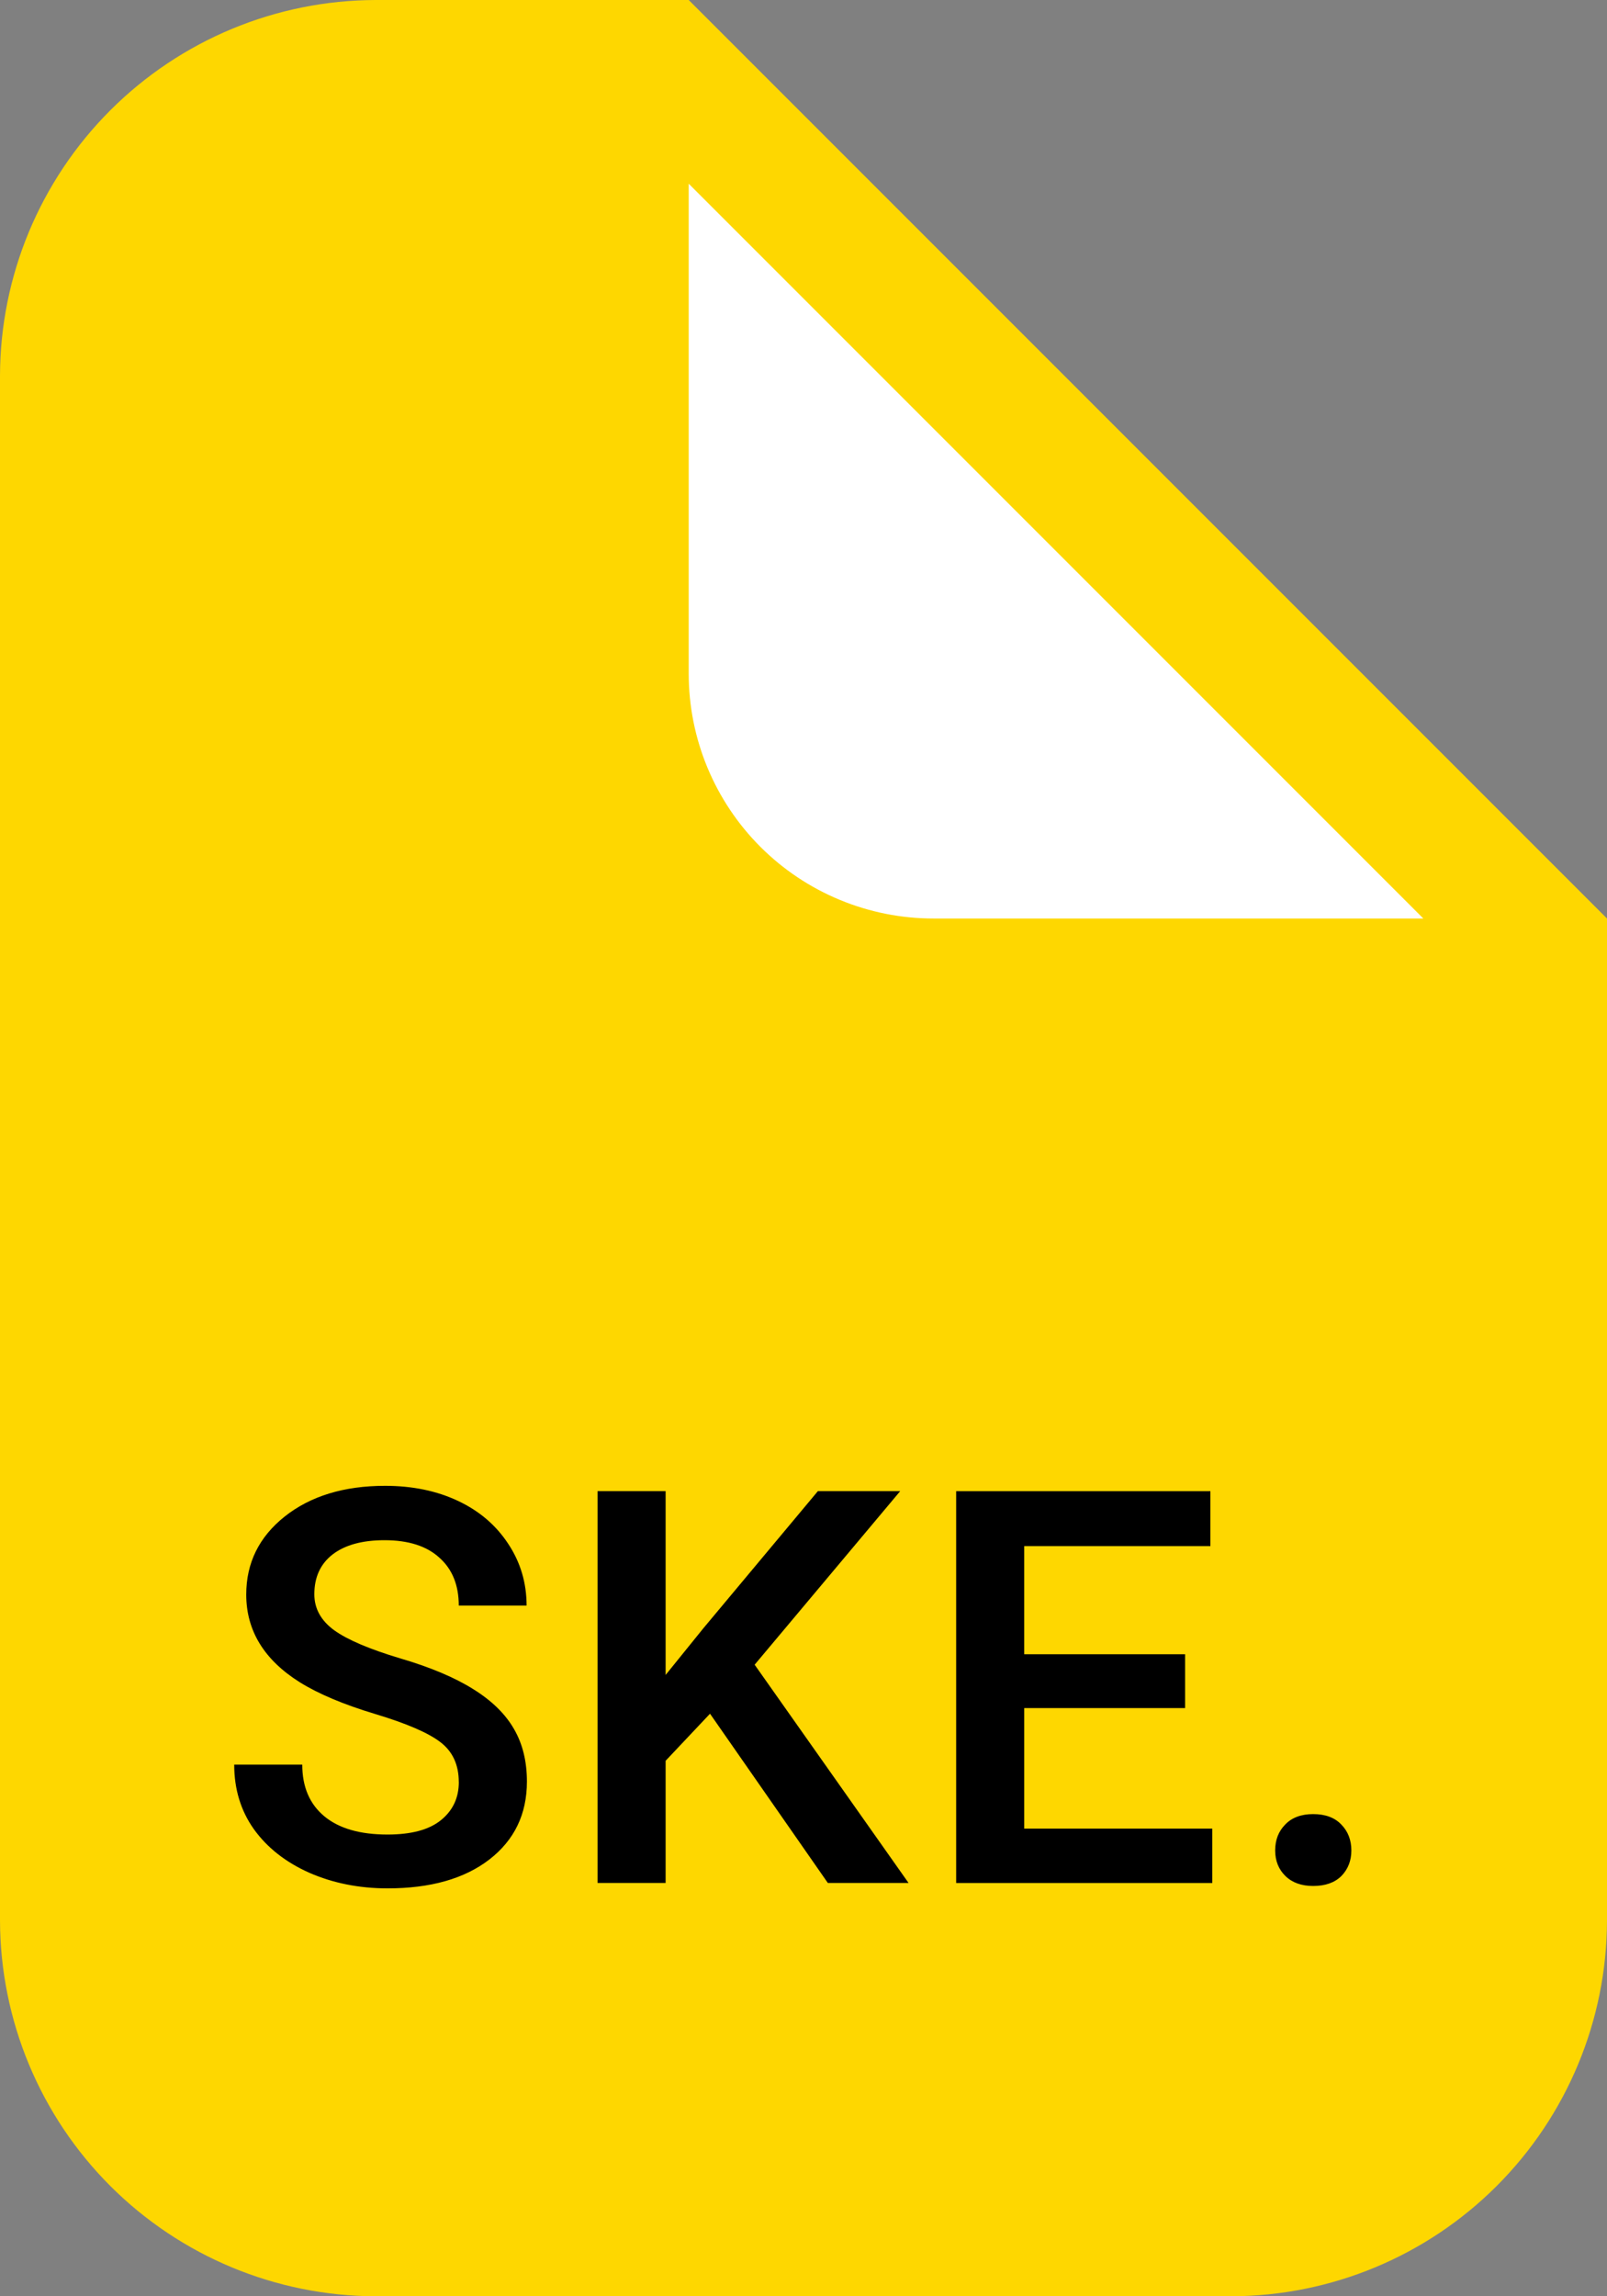 <svg fill="none" viewBox="0 0 35 50" xmlns="http://www.w3.org/2000/svg"><rect x="0" y="0" width="35" height="50" fill="#808080" stroke="none"/><path d="m26.82 50h-18.64c-2.168-.005-4.245-.869-5.778-2.402-1.533-1.533-2.396-3.611-2.402-5.778v-33.64c.005-2.168.869-4.245 2.402-5.778 1.533-1.533 3.61-2.396 5.778-2.402h6.82l20 20v21.82c-.005 2.168-.869 4.245-2.402 5.778s-3.61 2.396-5.778 2.402z" fill="#fed700"/><path d="m15 4 16 16h-10.67c-.7 0-1.393-.138-2.04-.406-.647-.268-1.234-.66-1.729-1.155-.495-.495-.887-1.083-1.155-1.729-.268-.647-.406-1.34-.406-2.04z" fill="#fff"/><path d="m9.992 38.803c0-.375-.133-.664-.398-.867-.262-.203-.736-.408-1.424-.615s-1.234-.438-1.641-.691c-.777-.488-1.166-1.125-1.166-1.91 0-.688.279-1.254.838-1.699.562-.445 1.291-.668 2.186-.668.594 0 1.123.109 1.588.328.465.219.83.531 1.096.938.266.402.398.85.398 1.342h-1.477c0-.445-.141-.793-.422-1.043-.277-.254-.676-.381-1.195-.381-.484 0-.861.103-1.131.31-.266.207-.398.496-.398.867 0 .312.145.574.434.785.289.207.766.41 1.43.609.664.195 1.197.42 1.6.674.402.25.697.539.885.867.188.324.281.705.281 1.143 0 .711-.274 1.277-.82 1.699-.543.418-1.281.627-2.215.627-.617 0-1.186-.113-1.705-.34-.516-.23-.918-.547-1.207-.949-.285-.402-.428-.871-.428-1.406h1.482c0 .484.16.859.48 1.125.32.266.779.398 1.377.398.516 0 .902-.103 1.16-.31.262-.211.393-.488.393-.832zm5.472-1.488-.967 1.025v2.66h-1.482v-8.531h1.482v4.002l.82-1.014 2.496-2.988h1.793l-3.17 3.779 3.352 4.752h-1.758zm10.347-.123h-3.504v2.625h4.096v1.184h-5.578v-8.531h5.537v1.195h-4.055v2.355h3.504zm2.789 2.309c.266 0 .471.076.615.229.144.148.217.336.217.562 0 .223-.072.408-.217.557-.145.144-.35.217-.615.217-.254 0-.455-.072-.604-.217-.148-.145-.223-.33-.223-.557 0-.227.072-.414.217-.562.144-.152.348-.229.609-.229z" fill="#000"/></svg>